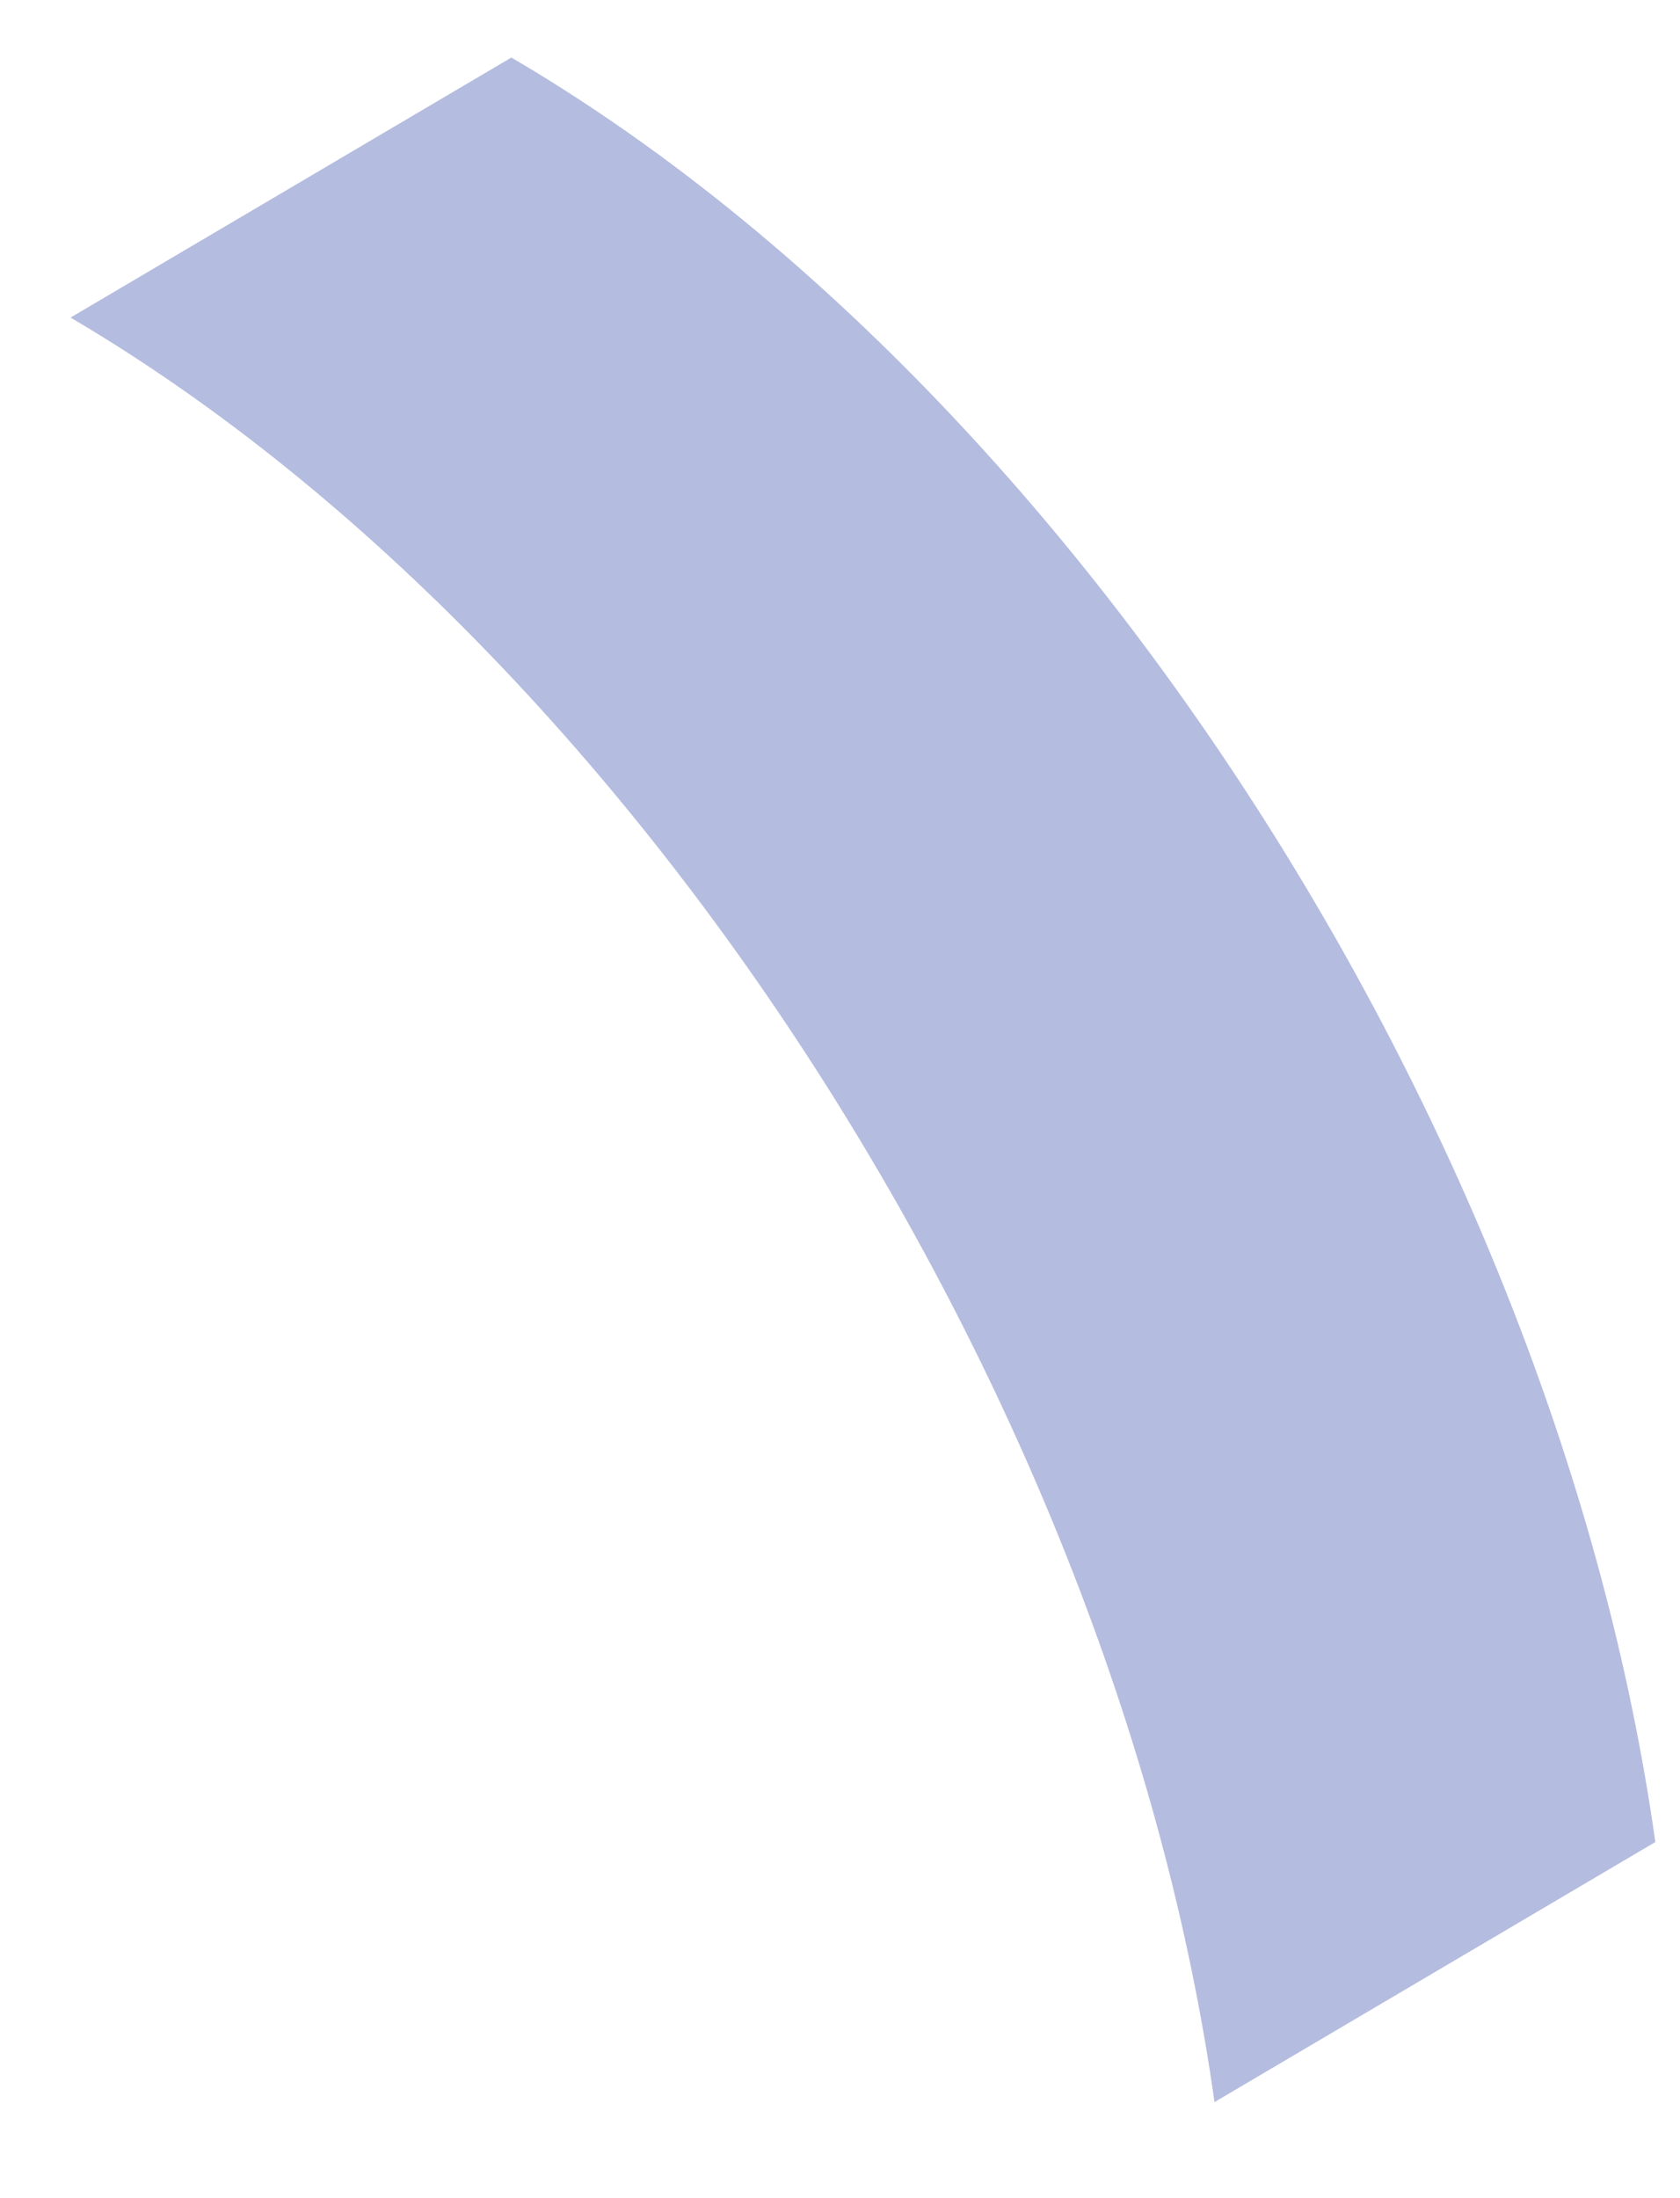 <?xml version="1.0" encoding="UTF-8" standalone="no"?><svg width='13' height='17' viewBox='0 0 13 17' fill='none' xmlns='http://www.w3.org/2000/svg'>
<path d='M0.546 2.456L3.957 0.445C8.323 3.001 12.041 8.794 12.809 14.246L9.398 16.257C8.63 10.805 4.895 5.012 0.546 2.456Z' fill='#B4BCDF'/>
</svg>
